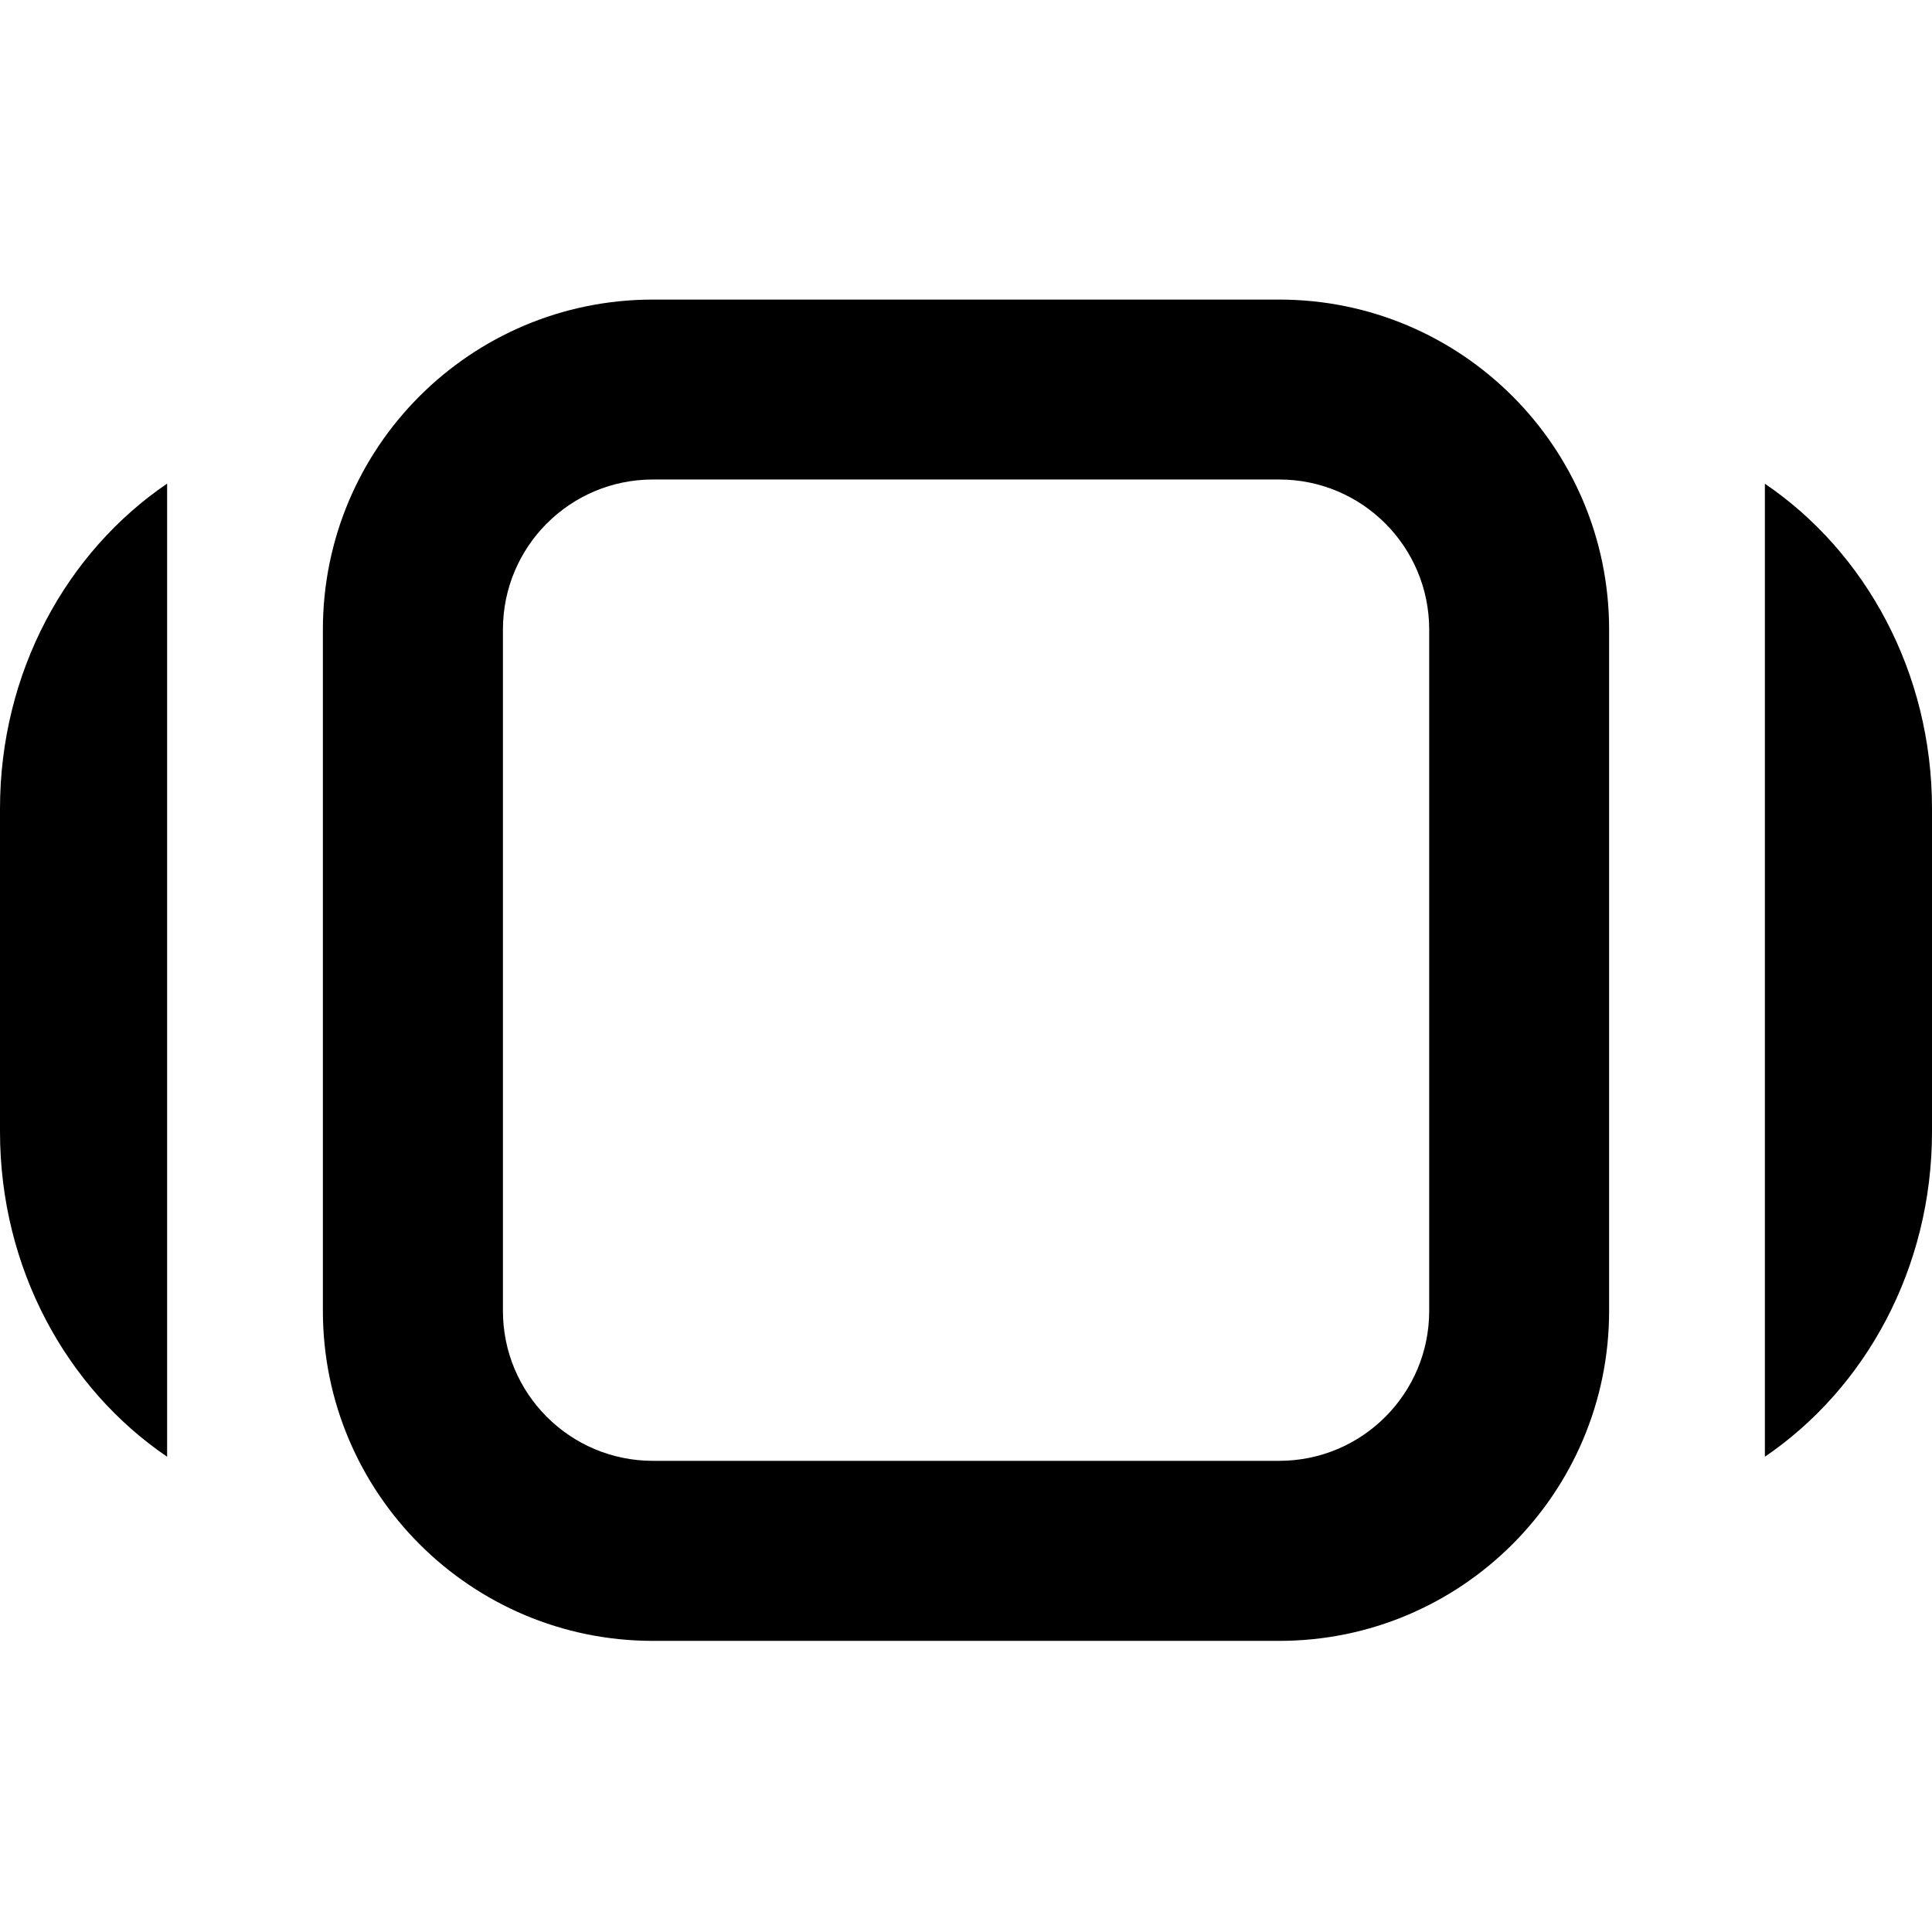 <svg width="16" height="16" viewBox="0 0 16 16" fill="none" xmlns="http://www.w3.org/2000/svg">
<path fill-rule="evenodd" clip-rule="evenodd" d="M5.407 2.481C3.897 2.481 2.674 3.704 2.674 5.214V10.856C2.674 12.365 3.898 13.589 5.407 13.589H10.594C12.103 13.589 13.326 12.365 13.326 10.856V5.214C13.326 3.704 12.103 2.481 10.594 2.481H5.407ZM4.165 5.214C4.165 4.527 4.721 3.971 5.407 3.971H10.594C11.28 3.971 11.836 4.527 11.836 5.214V10.856C11.836 11.542 11.28 12.098 10.594 12.098H5.407C4.721 12.098 4.165 11.542 4.165 10.856V5.214Z" fill="black"/>
<path d="M16 9.372C16 10.504 15.448 11.498 14.616 12.064V4.006C15.448 4.571 16 5.565 16 6.697V9.372Z" fill="black"/>
<path d="M1.384 4.005C0.552 4.571 0 5.565 0 6.697V9.372C0 10.504 0.552 11.499 1.384 12.064V4.005Z" fill="black"/>
</svg>
